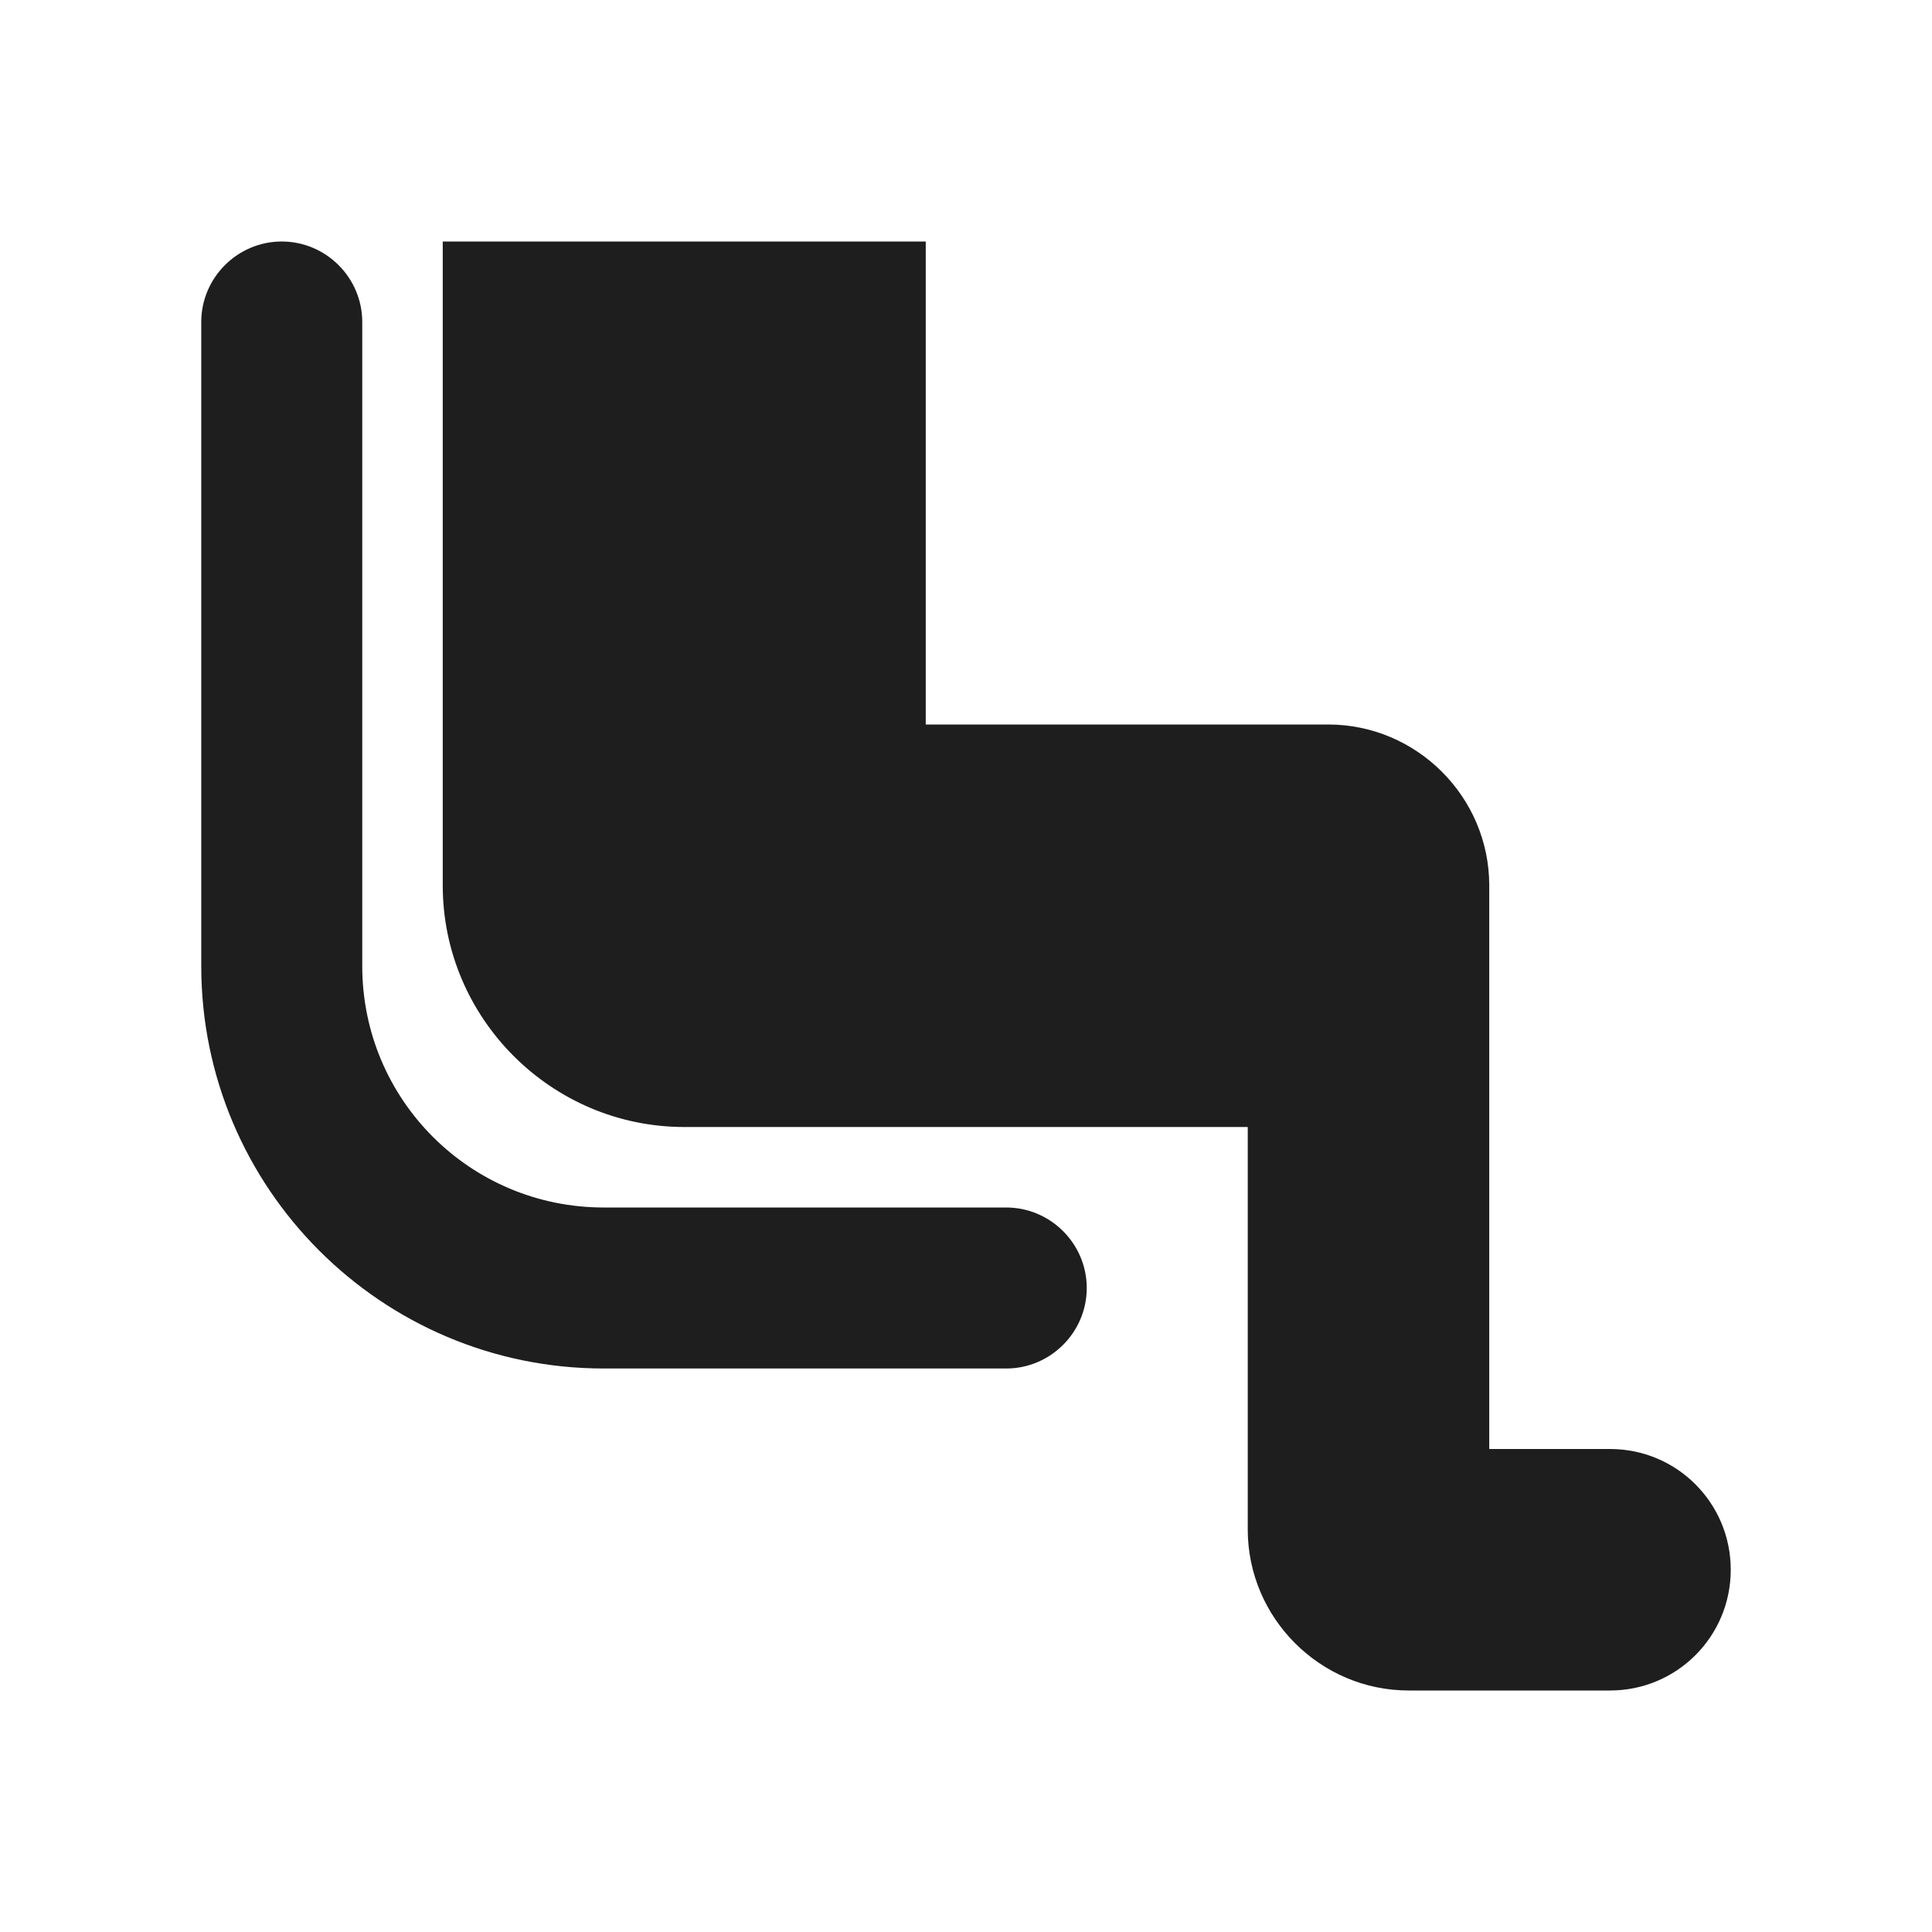 <?xml version="1.0" encoding="UTF-8"?>
<svg width="24px" height="24px" viewBox="0 0 24 24" version="1.1" xmlns="http://www.w3.org/2000/svg" xmlns:xlink="http://www.w3.org/1999/xlink">
    <!-- Generator: Sketch 53.2 (72643) - https://sketchapp.com -->
    <title>icon/notification/airline_seat_legroom_normal_24px_rounded</title>
    <desc>Created with Sketch.</desc>
    <defs>
        <path d="M4.5,12 L4.5,4 C4.5,3.45 4.05,3 3.5,3 C2.95,3 2.5,3.45 2.5,4 L2.5,12 C2.5,14.76 4.74,17 7.5,17 L12.5,17 C13.05,17 13.5,16.55 13.5,16 C13.5,15.45 13.05,15 12.5,15 L7.5,15 C5.84,15 4.5,13.66 4.5,12 Z M20,18 L18.5,18 L18.5,11 C18.5,9.9 17.6,9 16.5,9 L11.5,9 L11.5,3 L5.5,3 L5.5,11 C5.5,12.65 6.85,14 8.5,14 L15.5,14 L15.5,19 C15.5,20.1 16.4,21 17.5,21 L20,21 C20.83,21 21.5,20.33 21.5,19.5 C21.5,18.67 20.83,18 20,18 Z" id="path-1"></path>
    </defs>
    <g id="icon/notification/airline_seat_legroom_normal_24px" stroke="none" stroke-width="1" fill="none" fill-rule="evenodd">
        <mask id="mask-2" fill="white">
            <use xlink:href="#path-1"></use>
        </mask>
        <use fill-opacity="0.88" fill="#000000" xlink:href="#path-1"></use>
    </g>
</svg>